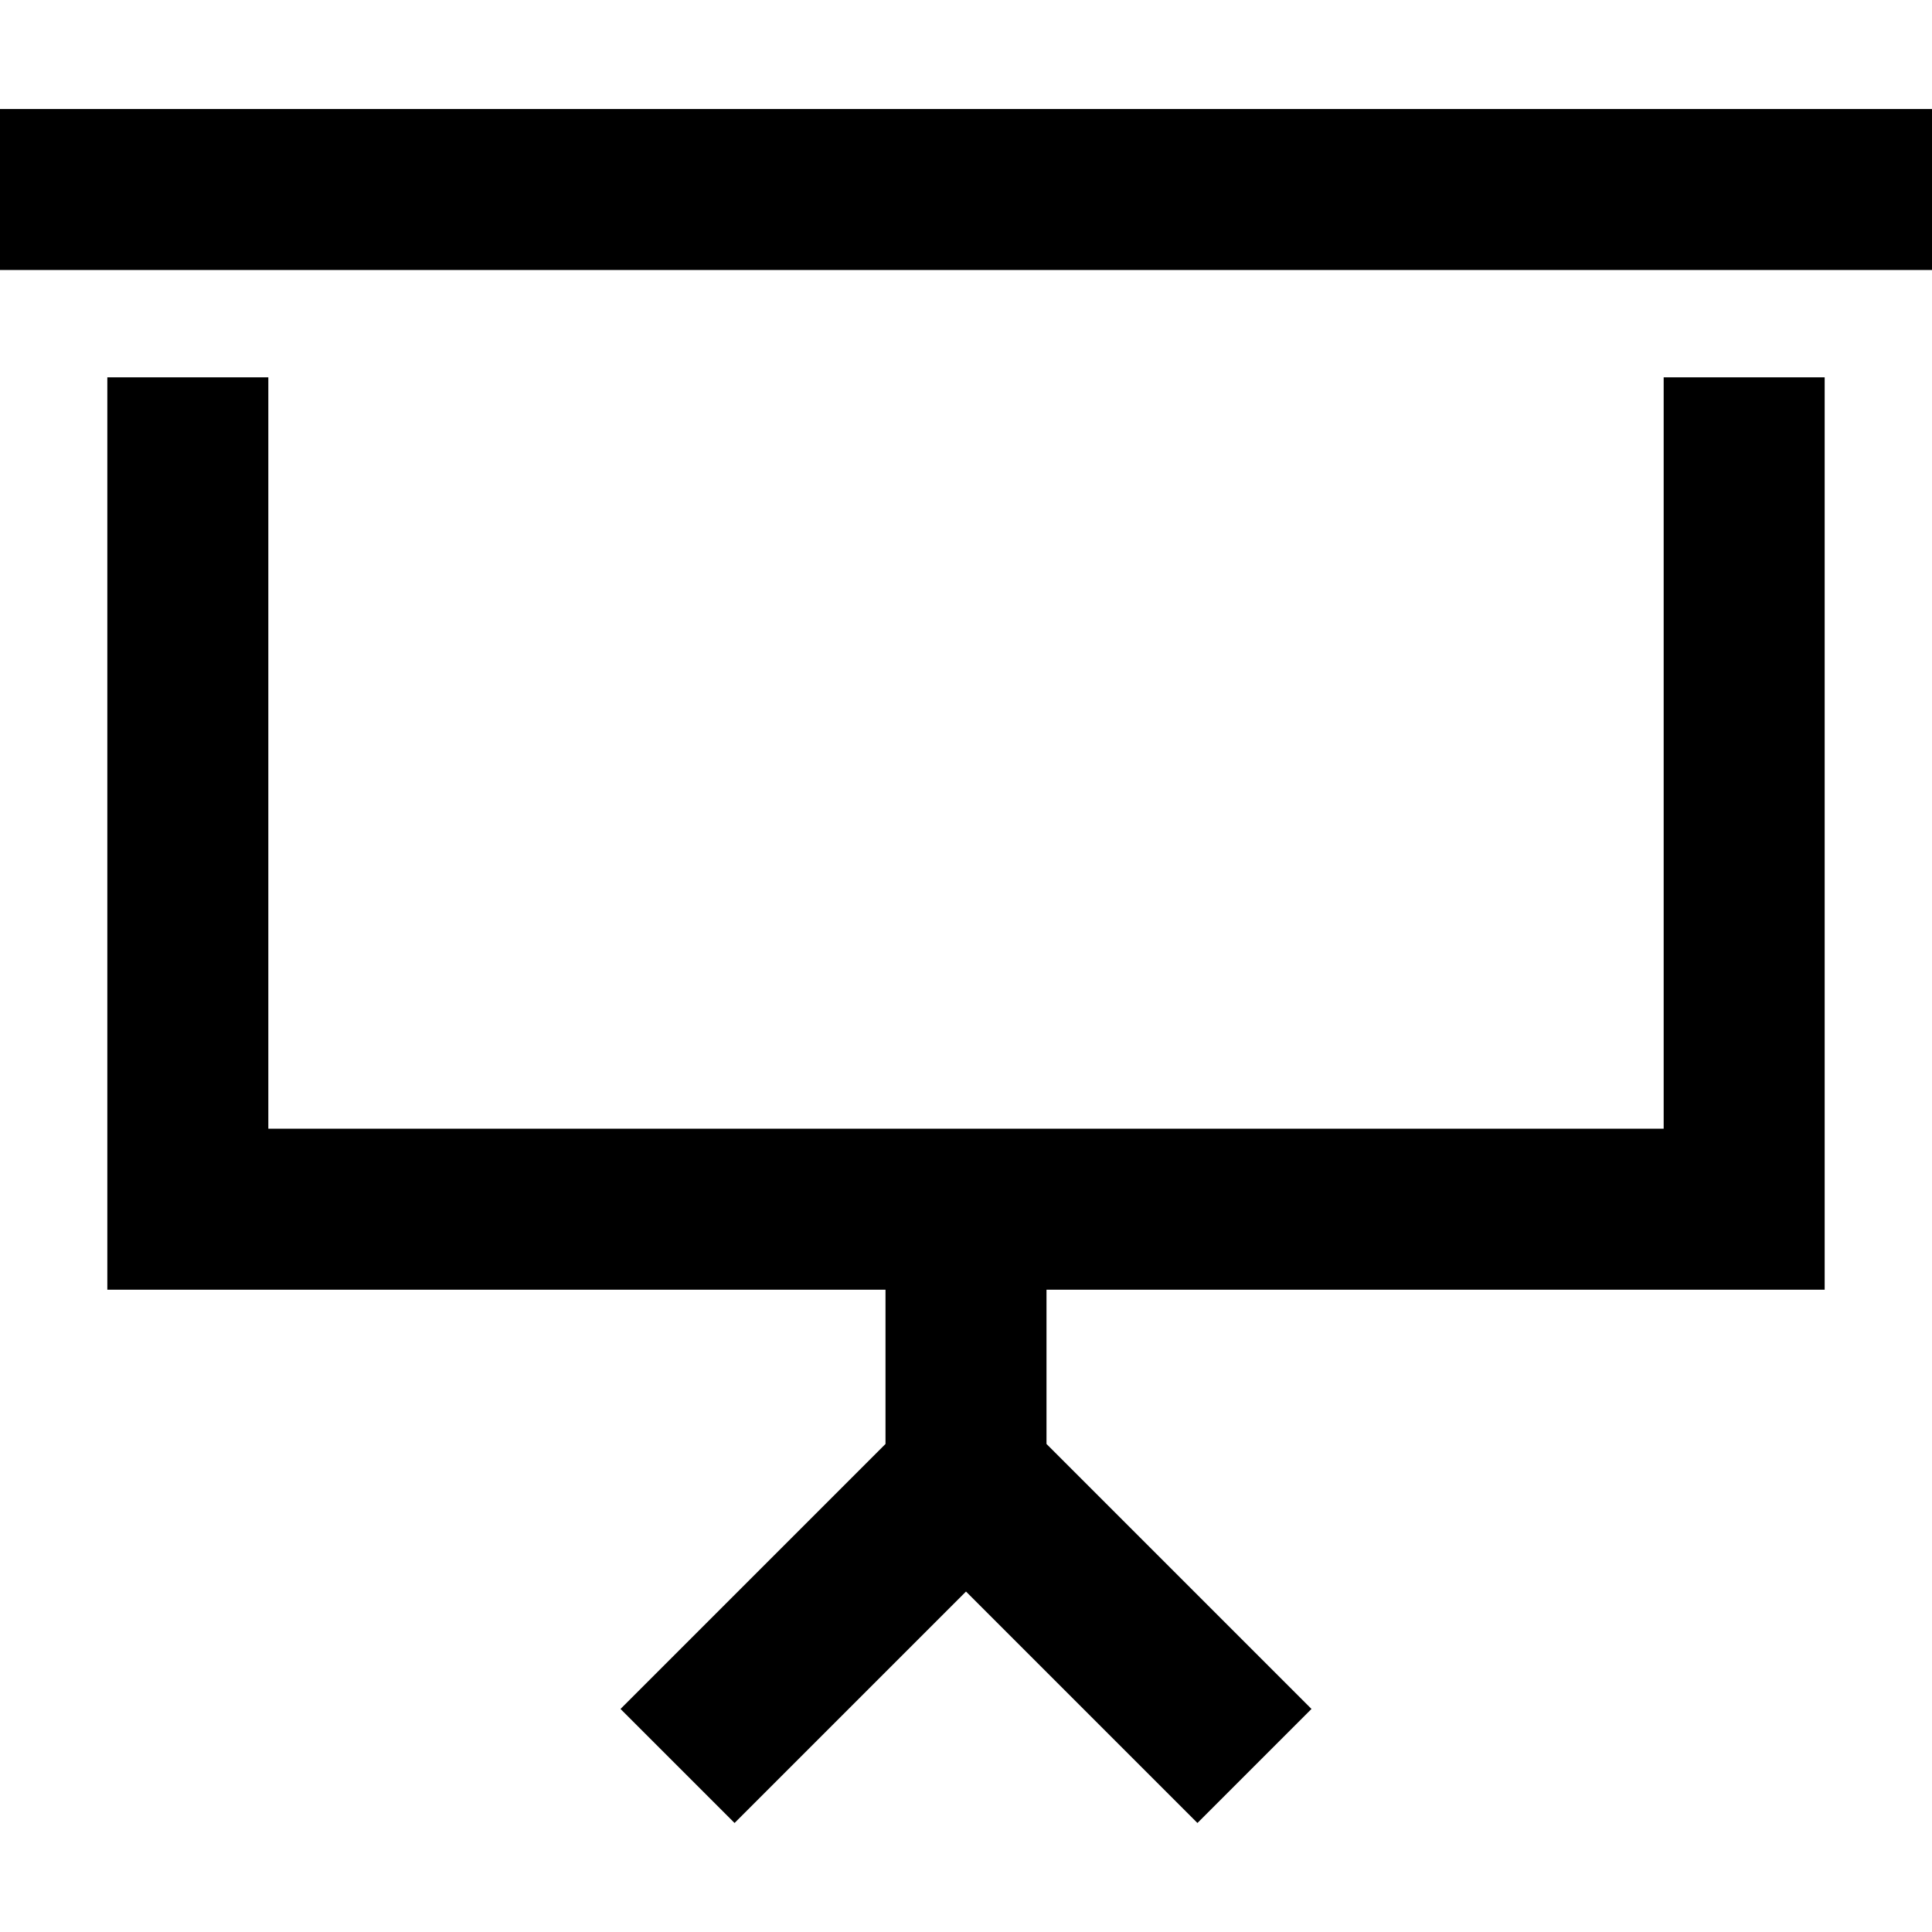 <svg xmlns="http://www.w3.org/2000/svg" viewBox="0 0 512 512">
  <path d="M 21.333 28.889 L 0 28.889 L 0 71.556 L 21.333 71.556 L 490.667 71.556 L 512 71.556 L 512 28.889 L 490.667 28.889 L 21.333 28.889 L 21.333 28.889 Z M 28.444 100 L 28.444 320.444 L 28.444 341.778 L 49.778 341.778 L 234.667 341.778 L 234.667 382.667 L 179.556 437.778 L 164.444 452.889 L 194.667 483.111 L 209.778 468 L 256 421.778 L 302.222 468 L 317.333 483.111 L 347.556 452.889 L 332.444 437.778 L 277.333 382.667 L 277.333 341.778 L 462.222 341.778 L 483.556 341.778 L 483.556 320.444 L 483.556 100 L 440.889 100 L 440.889 299.111 L 256 299.111 L 71.111 299.111 L 71.111 100 L 28.444 100 L 28.444 100 Z" />
</svg>